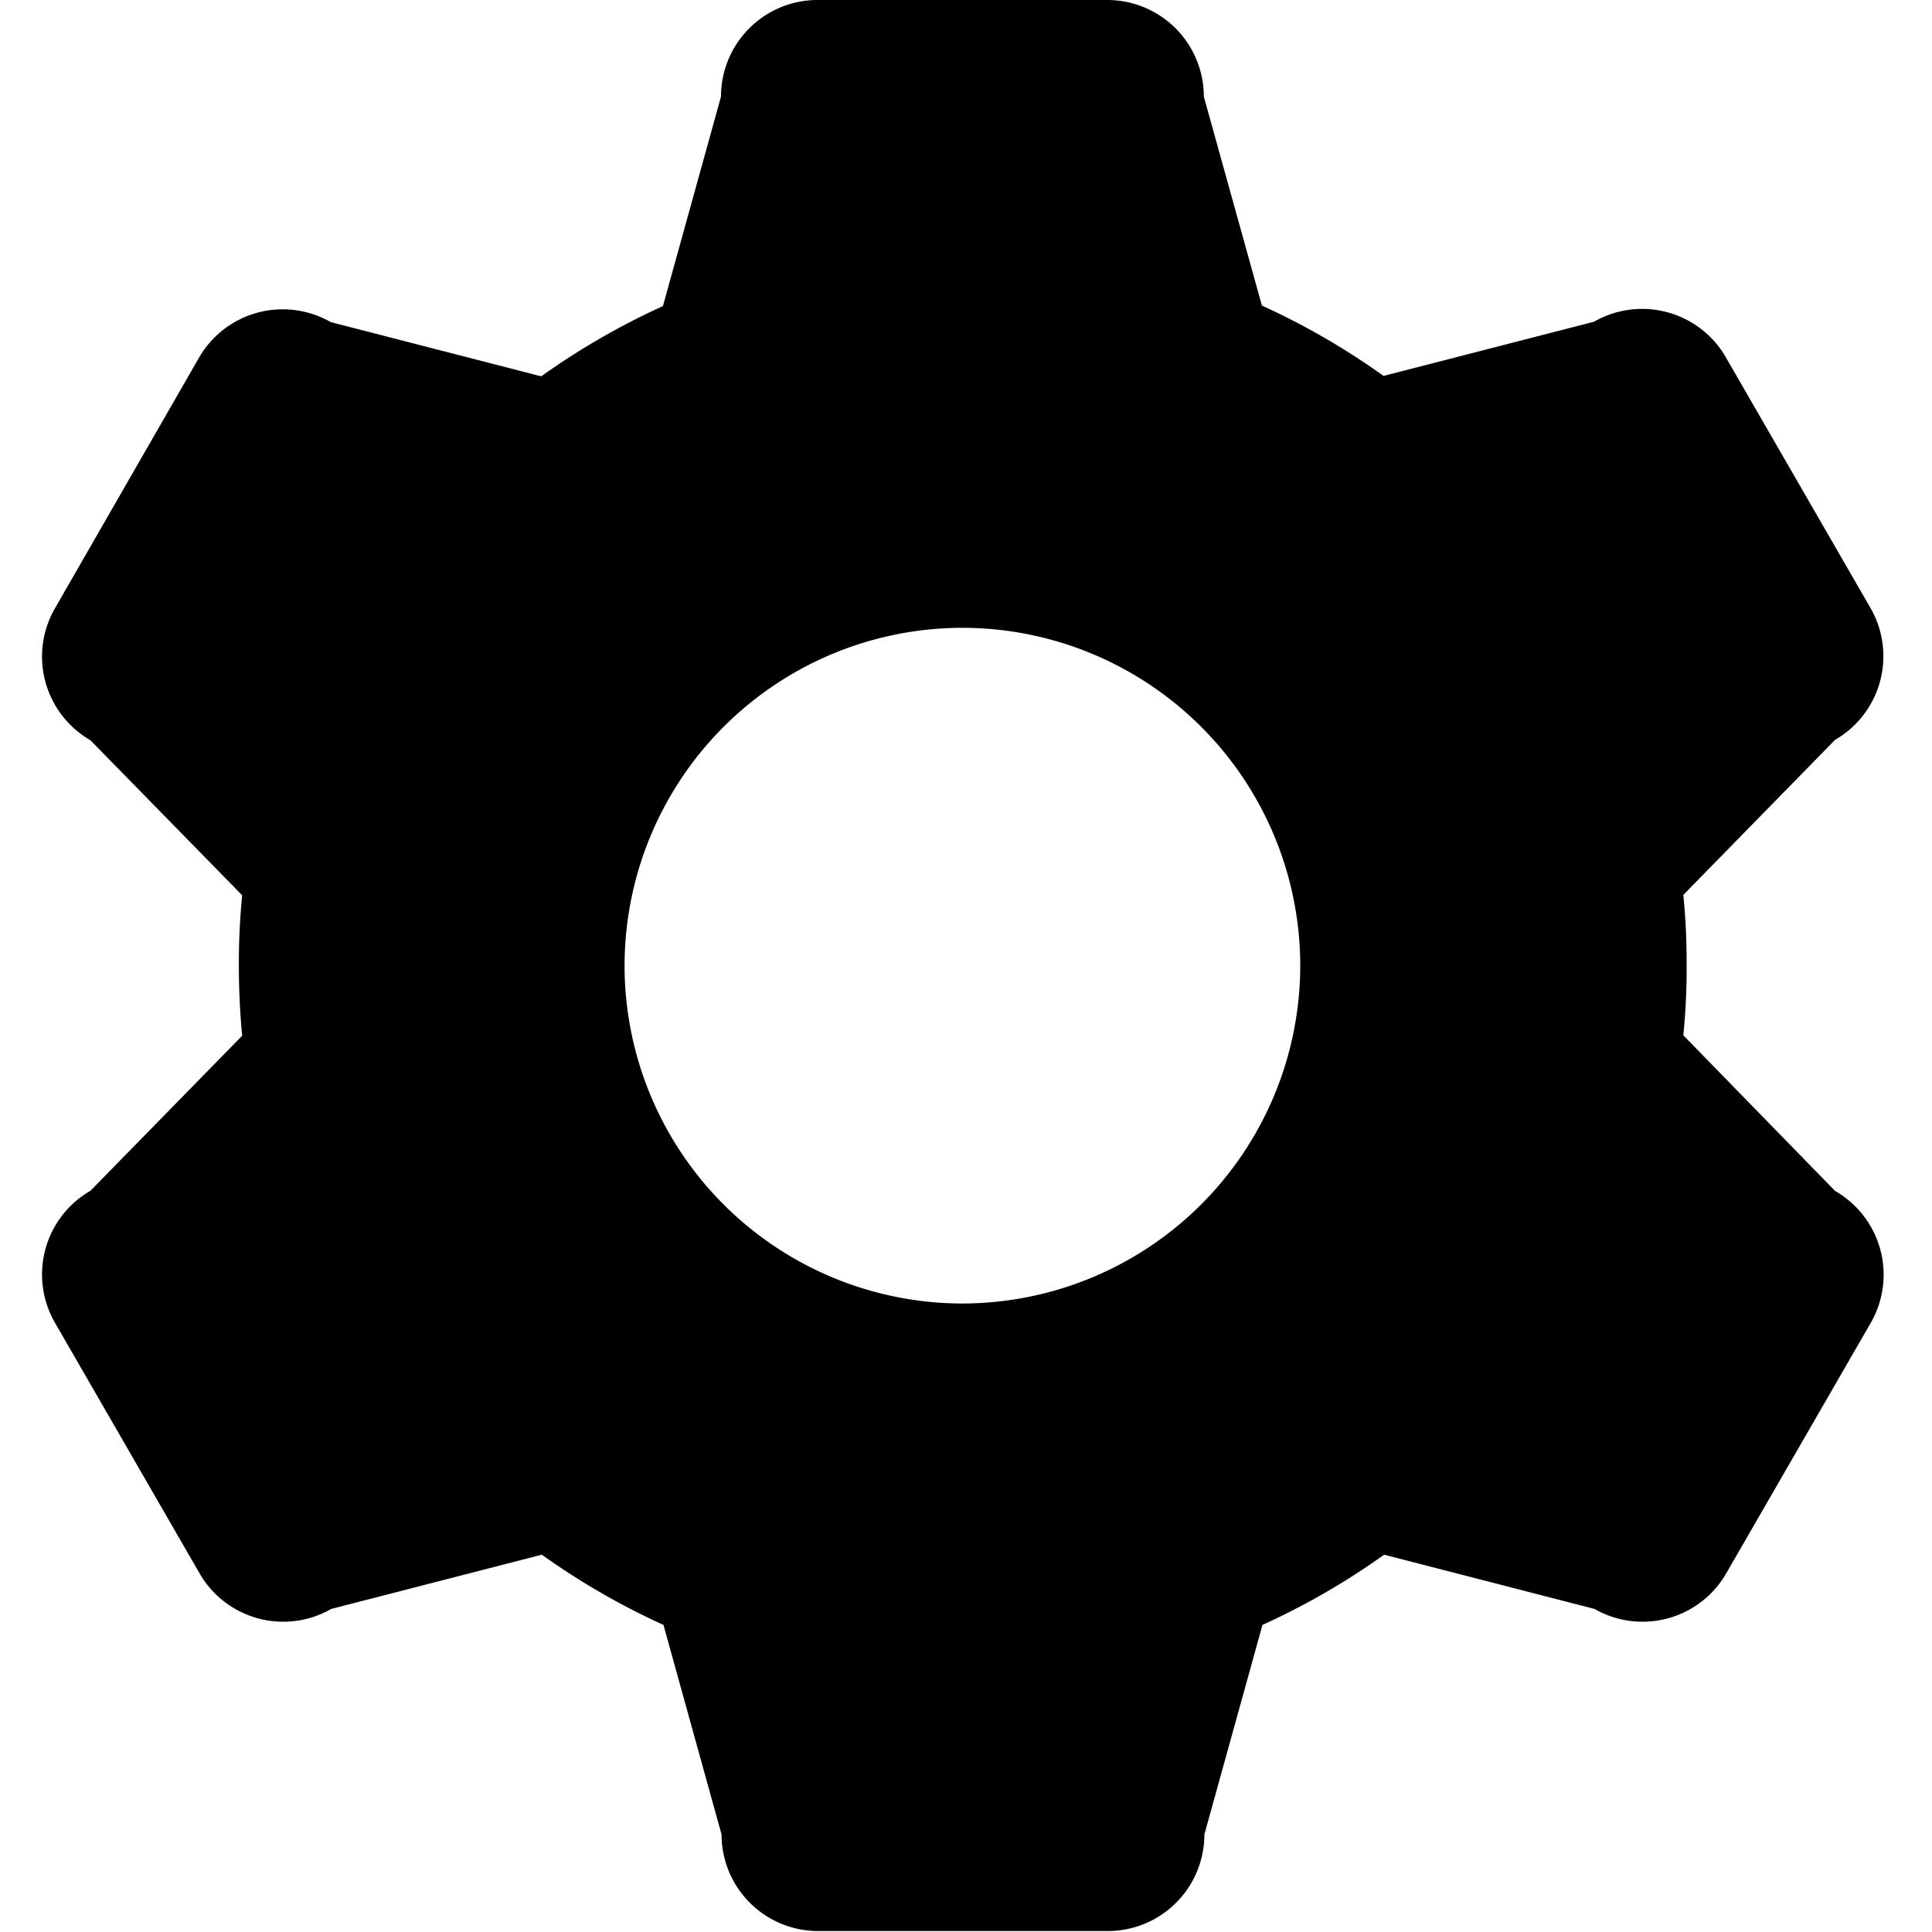 <?xml version="1.0" standalone="no"?><!DOCTYPE svg PUBLIC "-//W3C//DTD SVG 1.1//EN" "http://www.w3.org/Graphics/SVG/1.1/DTD/svg11.dtd"><svg t="1597041488892" class="icon" viewBox="0 0 1024 1024" version="1.1" xmlns="http://www.w3.org/2000/svg" p-id="2894" xmlns:xlink="http://www.w3.org/1999/xlink" width="48" height="48"><defs><style type="text/css"></style></defs><path d="M972.635 631.217L892.207 548.741a368.508 368.508 0 0 0 1.755-37.216 372.457 372.457 0 0 0-1.755-37.216l80.428-82.183a51.182 51.182 0 0 0 18.791-69.826l-76.699-132.926a51.182 51.182 0 0 0-69.826-18.864l-111.576 28.735a385.106 385.106 0 0 0-64.489-37.29L638.053 51.182a51.182 51.182 0 0 0-51.182-51.182h-153.545a51.182 51.182 0 0 0-51.182 51.182l-30.782 111.064a384.082 384.082 0 0 0-64.489 37.216L175.297 170.728a51.182 51.182 0 0 0-69.826 18.864L29.064 322.518a51.182 51.182 0 0 0 18.864 69.826l80.428 82.183a368.508 368.508 0 0 0-1.755 37.216c0 12.503 0.585 24.86 1.755 37.216l-80.428 82.183a51.182 51.182 0 0 0-18.864 69.826L105.763 833.896a51.182 51.182 0 0 0 69.826 18.864l111.576-28.735a385.252 385.252 0 0 0 64.489 37.216l30.782 111.064a51.182 51.182 0 0 0 51.182 51.182h153.545a51.182 51.182 0 0 0 51.182-51.182l30.782-111.064a383.57 383.57 0 0 0 64.489-37.216l111.503 28.735a51.182 51.182 0 0 0 69.826-18.864l76.699-132.926a51.182 51.182 0 0 0-19.01-69.753z m-462.537 59.663a179.209 179.209 0 0 1-179.063-179.063 179.209 179.209 0 0 1 179.063-179.063 179.209 179.209 0 0 1 179.063 179.063 179.282 179.282 0 0 1-179.063 179.063z m0 0" p-id="2895"></path></svg>
